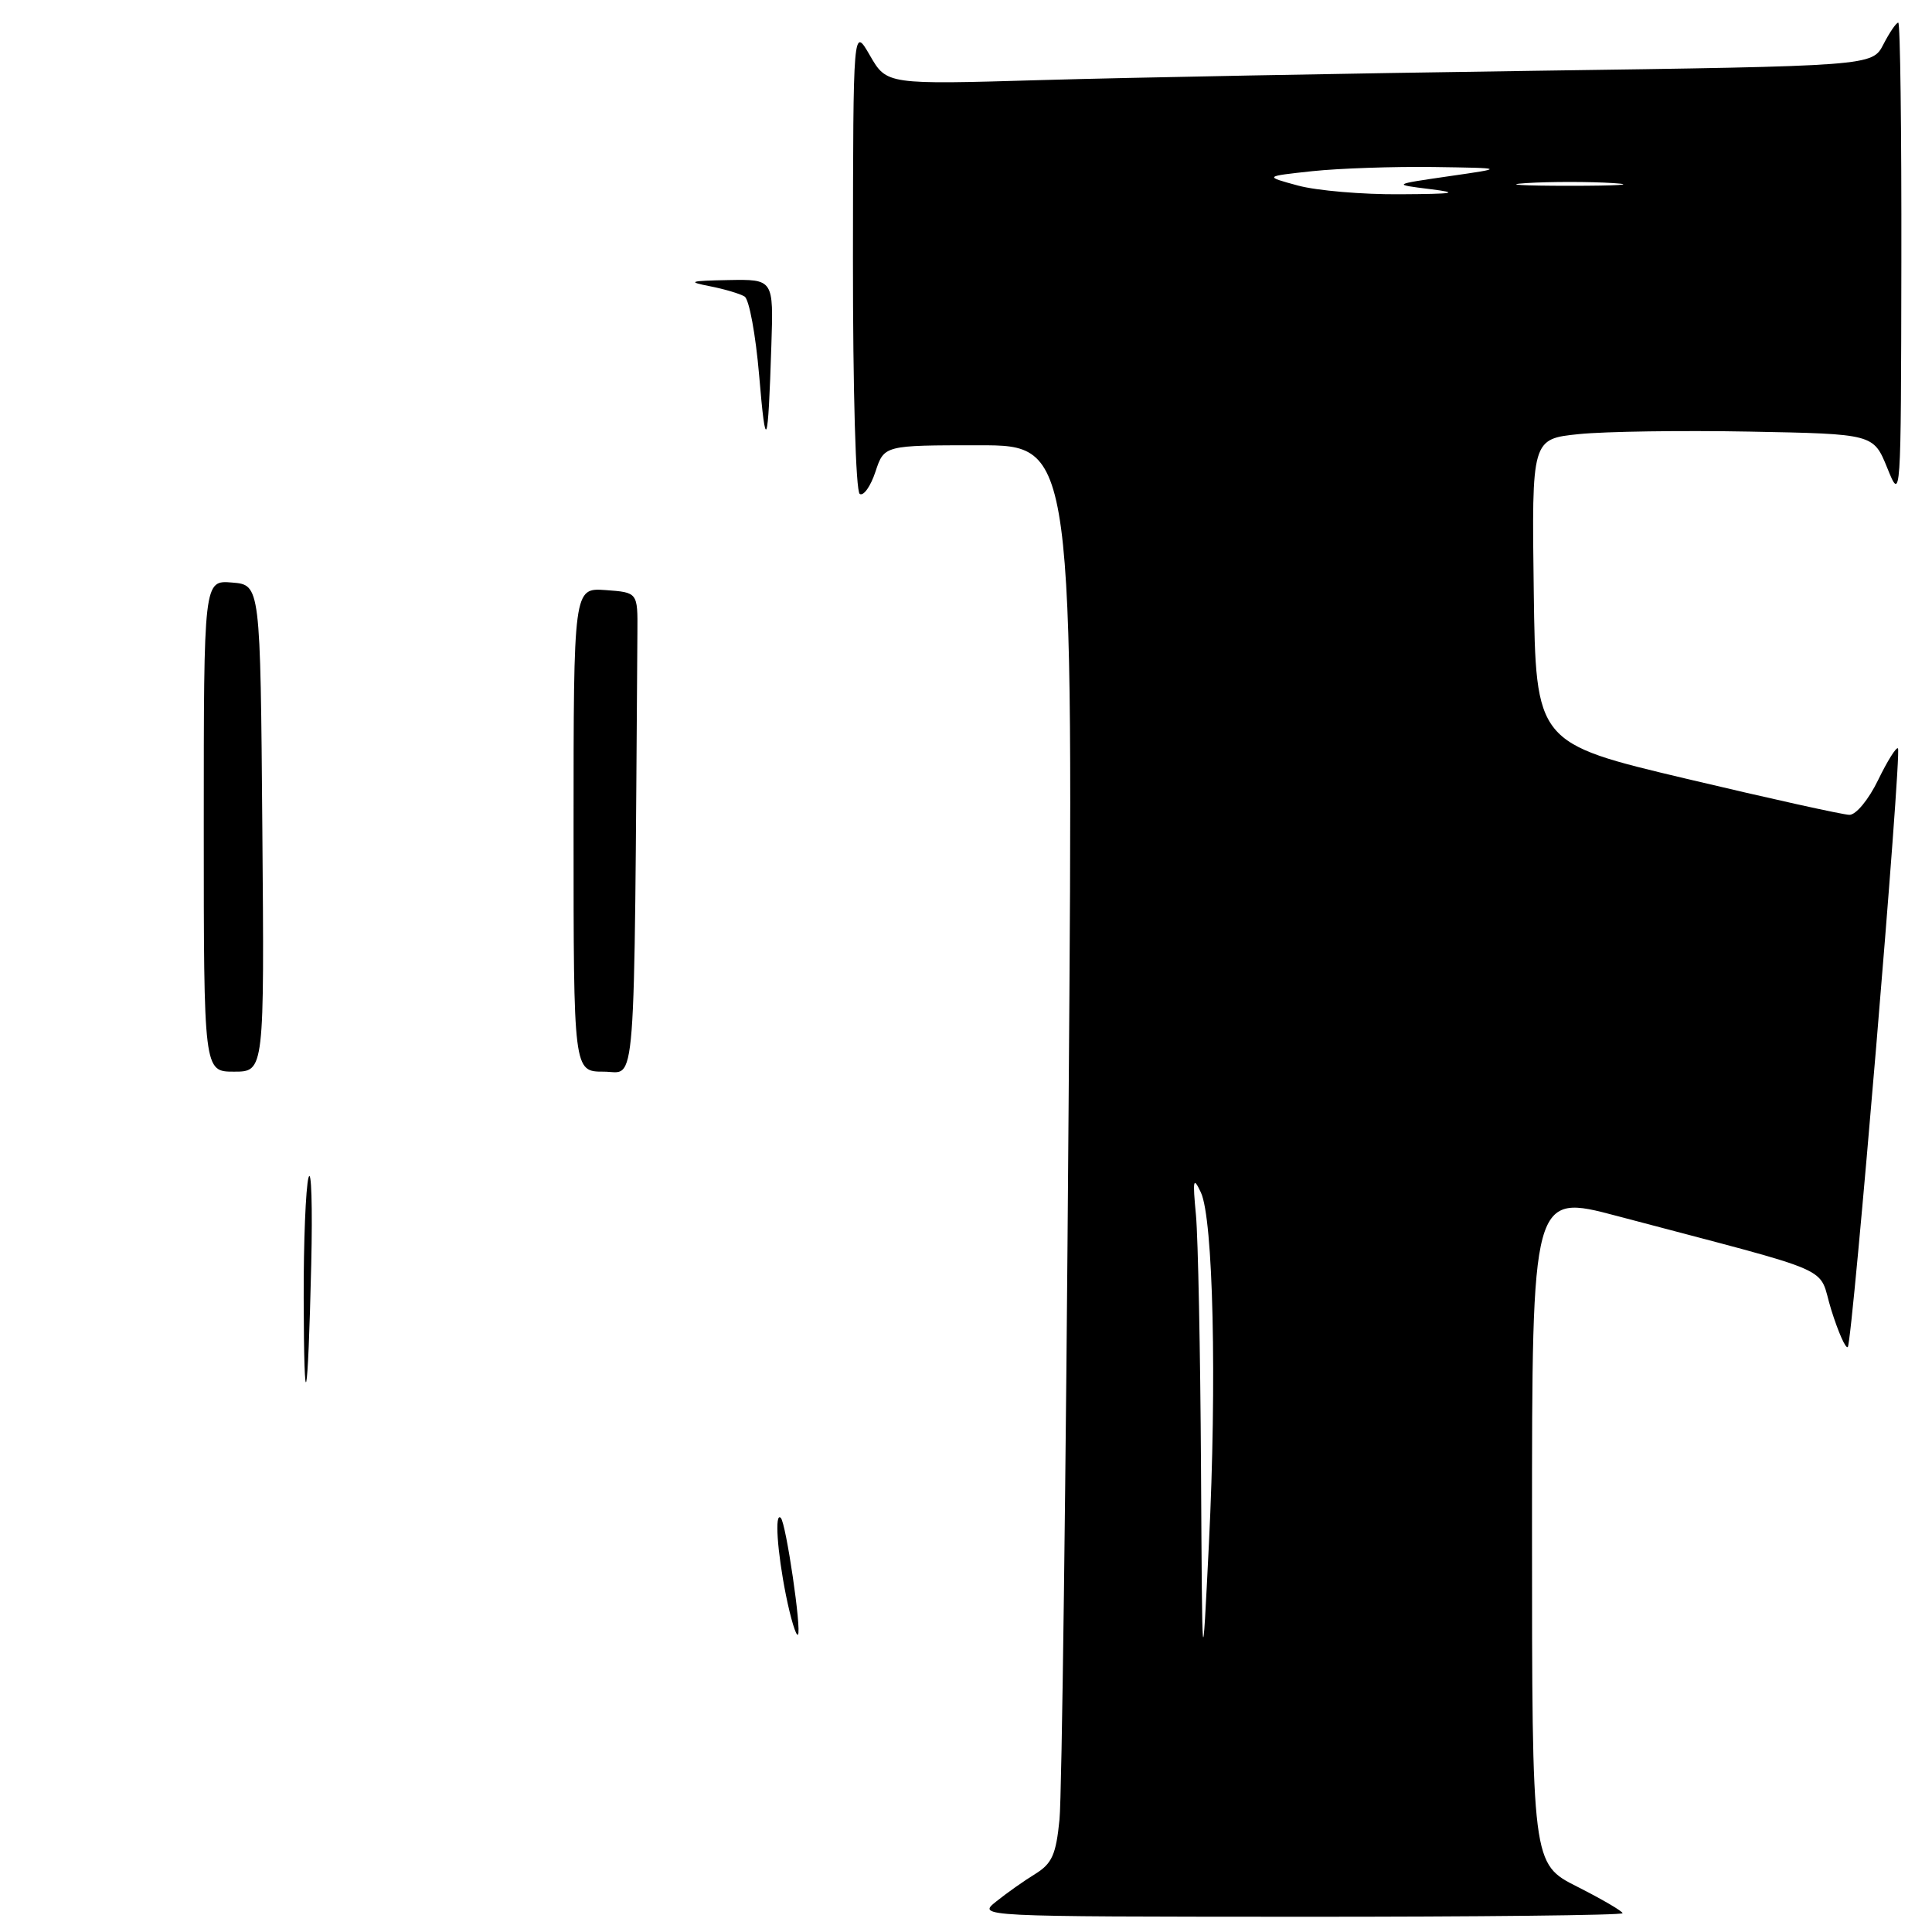 <?xml version="1.0" encoding="UTF-8" standalone="no"?>
<!DOCTYPE svg PUBLIC "-//W3C//DTD SVG 1.1//EN" "http://www.w3.org/Graphics/SVG/1.1/DTD/svg11.dtd" >
<svg xmlns="http://www.w3.org/2000/svg" xmlns:xlink="http://www.w3.org/1999/xlink" version="1.1" viewBox="0 0 256 256">
 <g >
 <path fill="currentColor"
d=" M 215.00 253.51 C 215.00 253.25 212.30 251.67 209.00 250.00 C 203.00 246.97 203.00 246.97 203.00 202.56 C 203.00 158.14 203.00 158.14 214.25 161.12 C 244.28 169.08 240.75 167.53 242.66 173.59 C 243.59 176.55 244.57 178.76 244.84 178.49 C 245.46 177.87 252.02 99.69 251.49 99.16 C 251.27 98.94 250.08 100.84 248.85 103.38 C 247.59 105.97 245.92 107.99 245.05 107.97 C 244.20 107.96 234.50 105.81 223.50 103.20 C 203.50 98.46 203.50 98.46 203.23 78.31 C 202.96 58.16 202.96 58.16 209.23 57.52 C 212.68 57.17 222.87 57.02 231.87 57.19 C 248.24 57.50 248.24 57.50 250.07 62.00 C 251.89 66.50 251.89 66.48 251.94 34.75 C 251.97 17.29 251.79 3.00 251.53 3.00 C 251.26 3.00 250.38 4.29 249.56 5.88 C 248.08 8.75 248.08 8.75 203.29 9.38 C 178.65 9.73 149.28 10.28 138.00 10.61 C 117.50 11.21 117.50 11.21 115.27 7.35 C 113.05 3.50 113.05 3.50 113.02 34.19 C 113.01 51.81 113.39 65.12 113.92 65.45 C 114.43 65.76 115.36 64.44 116.00 62.51 C 117.16 59.00 117.16 59.00 129.70 59.00 C 142.25 59.00 142.25 59.00 141.59 147.25 C 141.24 195.79 140.70 238.01 140.39 241.08 C 139.93 245.75 139.40 246.93 137.17 248.31 C 135.70 249.21 133.38 250.85 132.00 251.96 C 129.50 253.96 129.50 253.96 172.25 253.98 C 195.76 253.99 215.00 253.78 215.00 253.51 Z  M 104.14 211.36 C 102.98 205.57 102.63 200.29 103.46 201.13 C 104.15 201.82 106.25 216.09 105.73 216.60 C 105.49 216.85 104.77 214.49 104.14 211.36 Z  M 40.24 172.00 C 40.22 164.57 40.51 157.39 40.88 156.04 C 41.26 154.69 41.42 159.87 41.24 167.54 C 40.80 186.31 40.28 188.61 40.24 172.00 Z  M 27.00 109.44 C 27.00 76.88 27.00 76.88 30.75 77.19 C 34.50 77.50 34.50 77.50 34.76 109.75 C 35.03 142.00 35.03 142.00 31.01 142.00 C 27.00 142.00 27.00 142.00 27.00 109.44 Z  M 76.00 109.94 C 76.00 77.89 76.00 77.89 80.25 78.19 C 84.50 78.50 84.50 78.50 84.46 83.75 C 84.00 146.74 84.36 142.00 80.00 142.00 C 76.00 142.00 76.00 142.00 76.00 109.94 Z  M 100.59 49.73 C 100.13 44.36 99.27 39.66 98.66 39.29 C 98.06 38.92 95.98 38.30 94.03 37.92 C 91.01 37.33 91.37 37.21 96.50 37.11 C 102.50 37.00 102.50 37.00 102.21 45.75 C 101.77 59.49 101.47 60.21 100.59 49.73 Z  M 159.14 194.50 C 159.05 179.10 158.75 164.03 158.47 161.00 C 158.02 156.26 158.11 155.85 159.12 158.00 C 160.76 161.47 161.25 183.05 160.19 204.50 C 159.30 222.50 159.30 222.50 159.14 194.50 Z  M 172.00 24.59 C 167.50 23.37 167.50 23.37 173.90 22.68 C 177.41 22.31 184.61 22.06 189.90 22.13 C 199.50 22.27 199.50 22.27 192.00 23.35 C 184.50 24.44 184.50 24.44 189.50 25.06 C 193.52 25.56 192.74 25.70 185.50 25.74 C 180.55 25.78 174.47 25.26 172.00 24.59 Z  M 202.25 24.26 C 205.41 24.06 210.59 24.06 213.75 24.26 C 216.91 24.46 214.32 24.62 208.00 24.62 C 201.68 24.62 199.09 24.46 202.25 24.26 Z "/>
</g>
</svg>